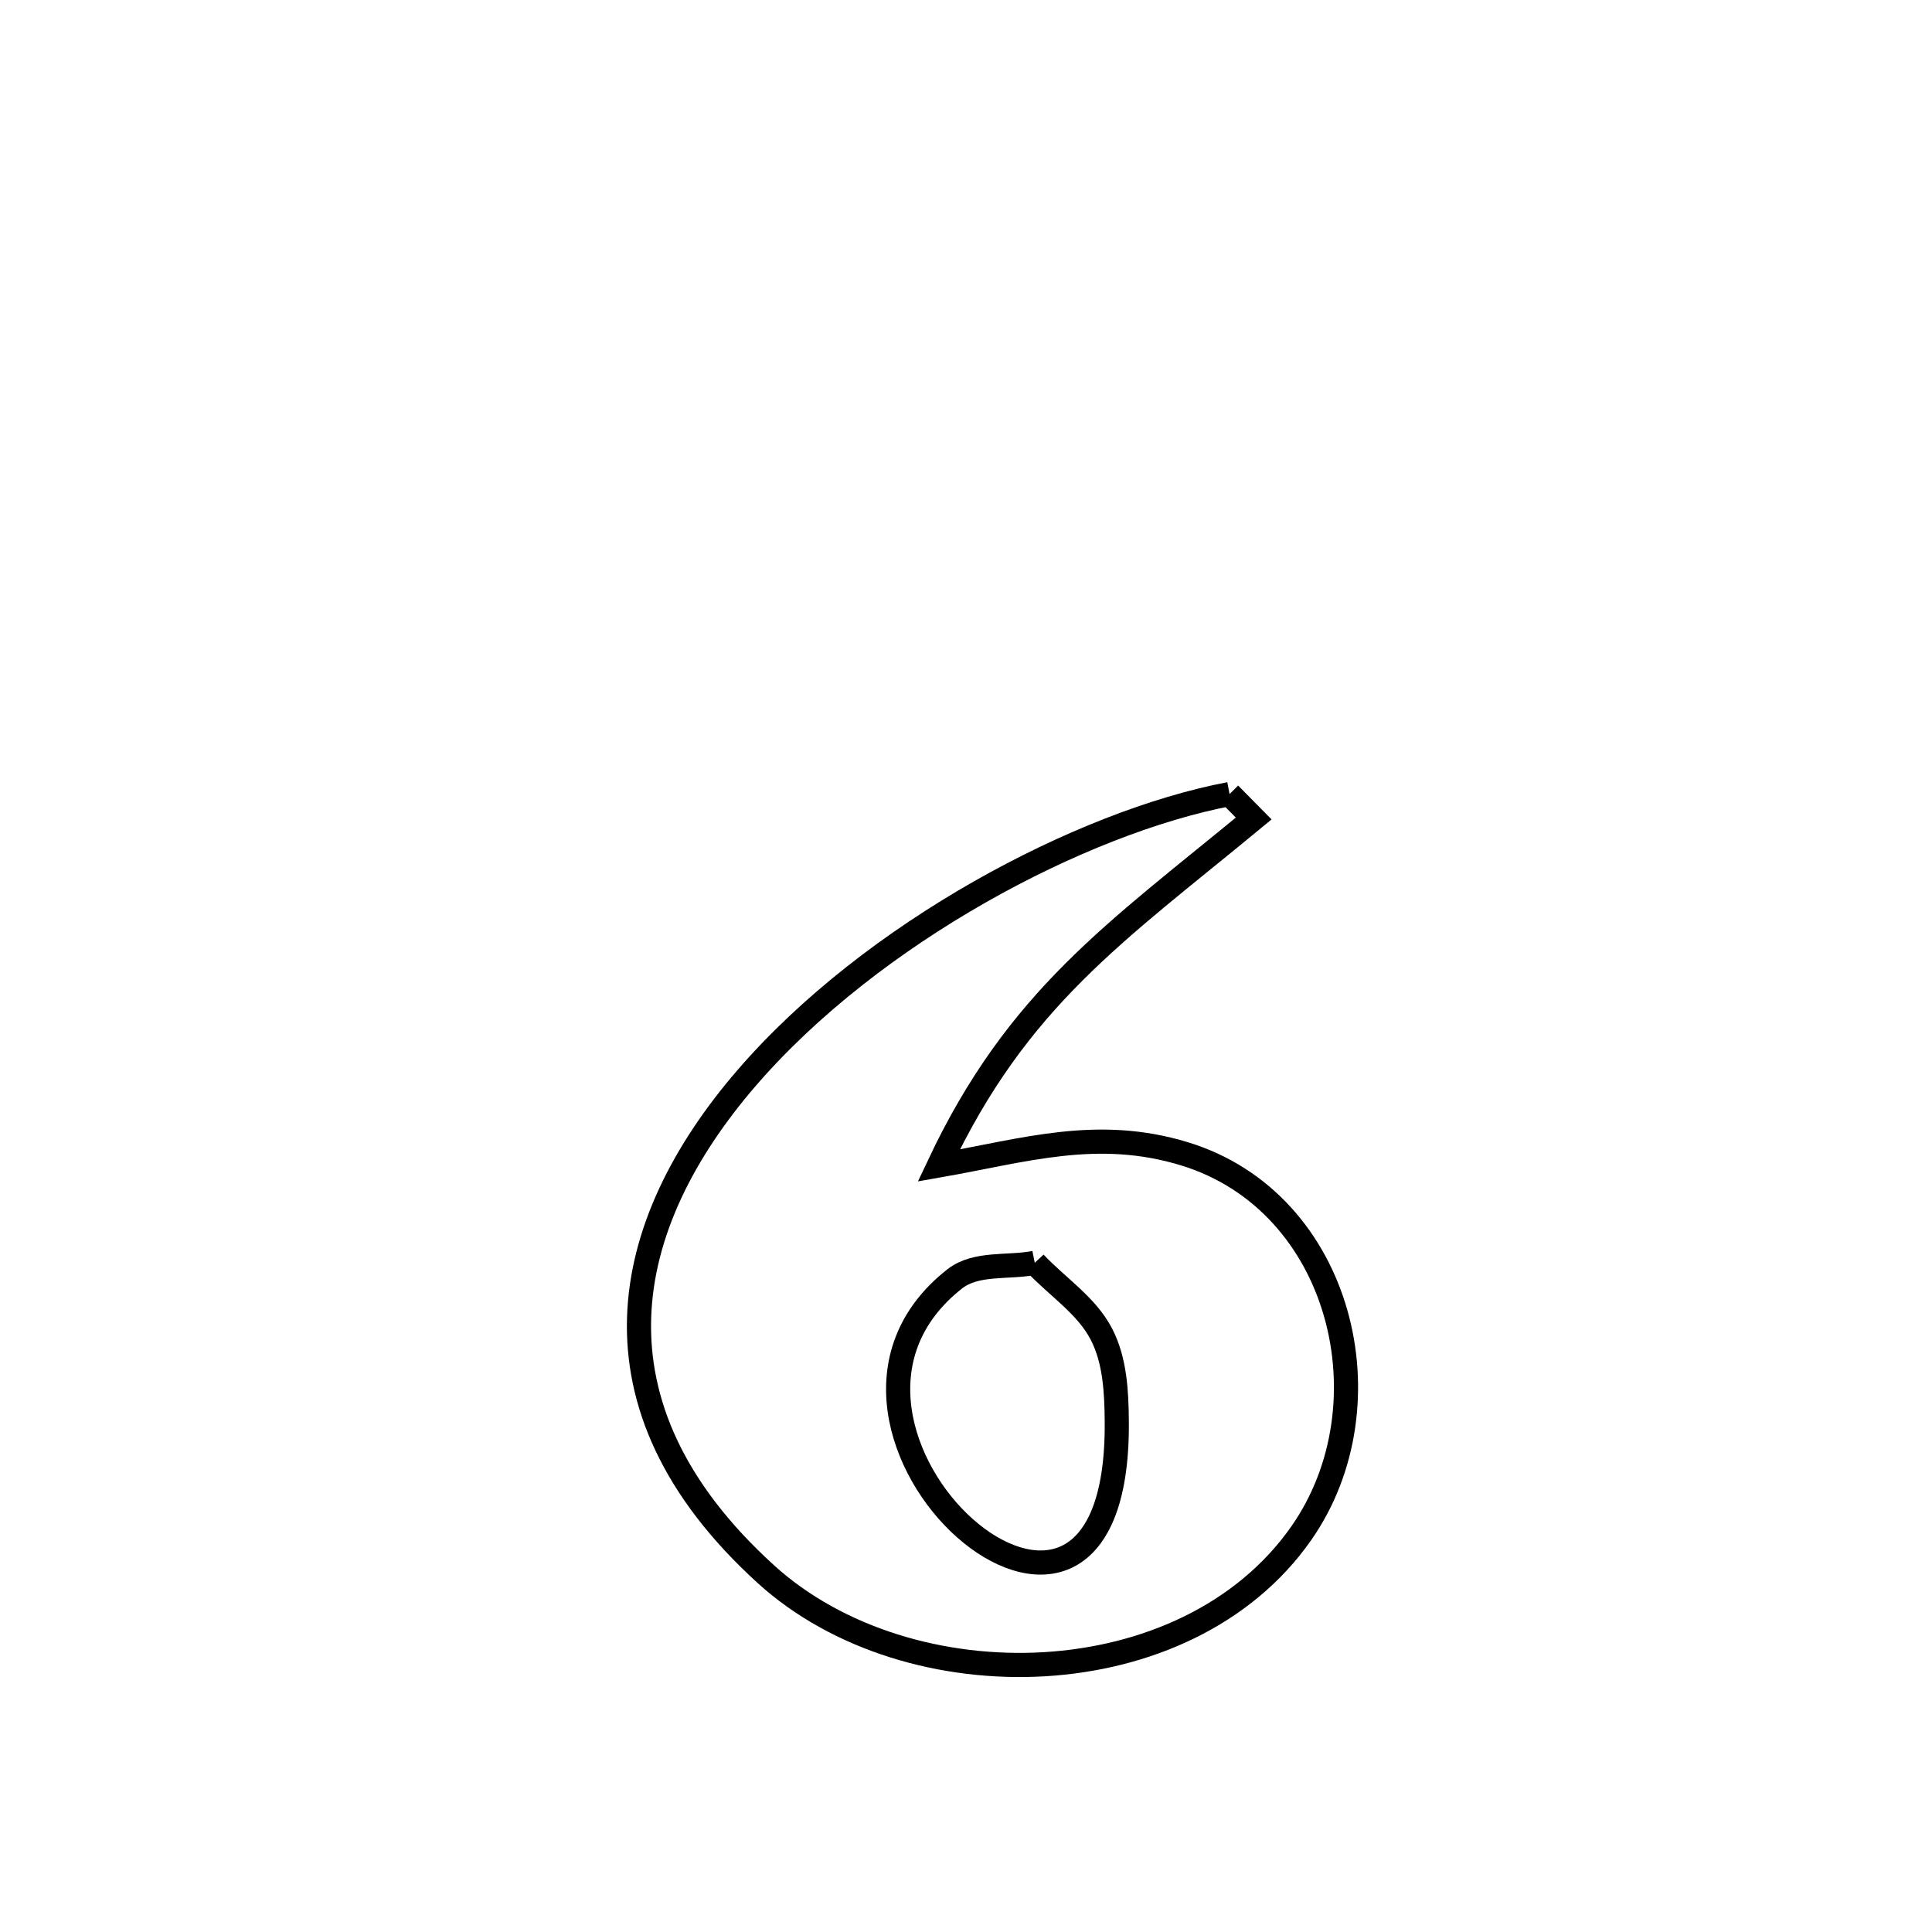 <svg xmlns="http://www.w3.org/2000/svg" viewBox="0.0 0.0 24.0 24.0" height="200px" width="200px"><path fill="none" stroke="black" stroke-width=".3" stroke-opacity="1.0"  filling="0" d="M15.274 9.864 L15.274 9.864 C15.374 9.965 15.474 10.067 15.574 10.168 L15.574 10.168 C13.855 11.587 12.642 12.398 11.662 14.478 L11.662 14.478 C12.725 14.292 13.631 14.001 14.717 14.334 C16.671 14.933 17.282 17.447 16.166 19.045 C14.737 21.091 11.294 21.172 9.515 19.556 C7.195 17.448 7.714 15.201 9.273 13.393 C10.833 11.584 13.433 10.215 15.274 9.864 L15.274 9.864"></path>
<path fill="none" stroke="black" stroke-width=".3" stroke-opacity="1.0"  filling="0" d="M12.854 15.687 L12.854 15.687 C13.13 15.983 13.498 16.215 13.683 16.575 C13.852 16.902 13.87 17.294 13.873 17.662 C13.906 21.689 9.48 17.752 11.861 15.886 C12.127 15.678 12.523 15.753 12.854 15.687 L12.854 15.687"></path></svg>